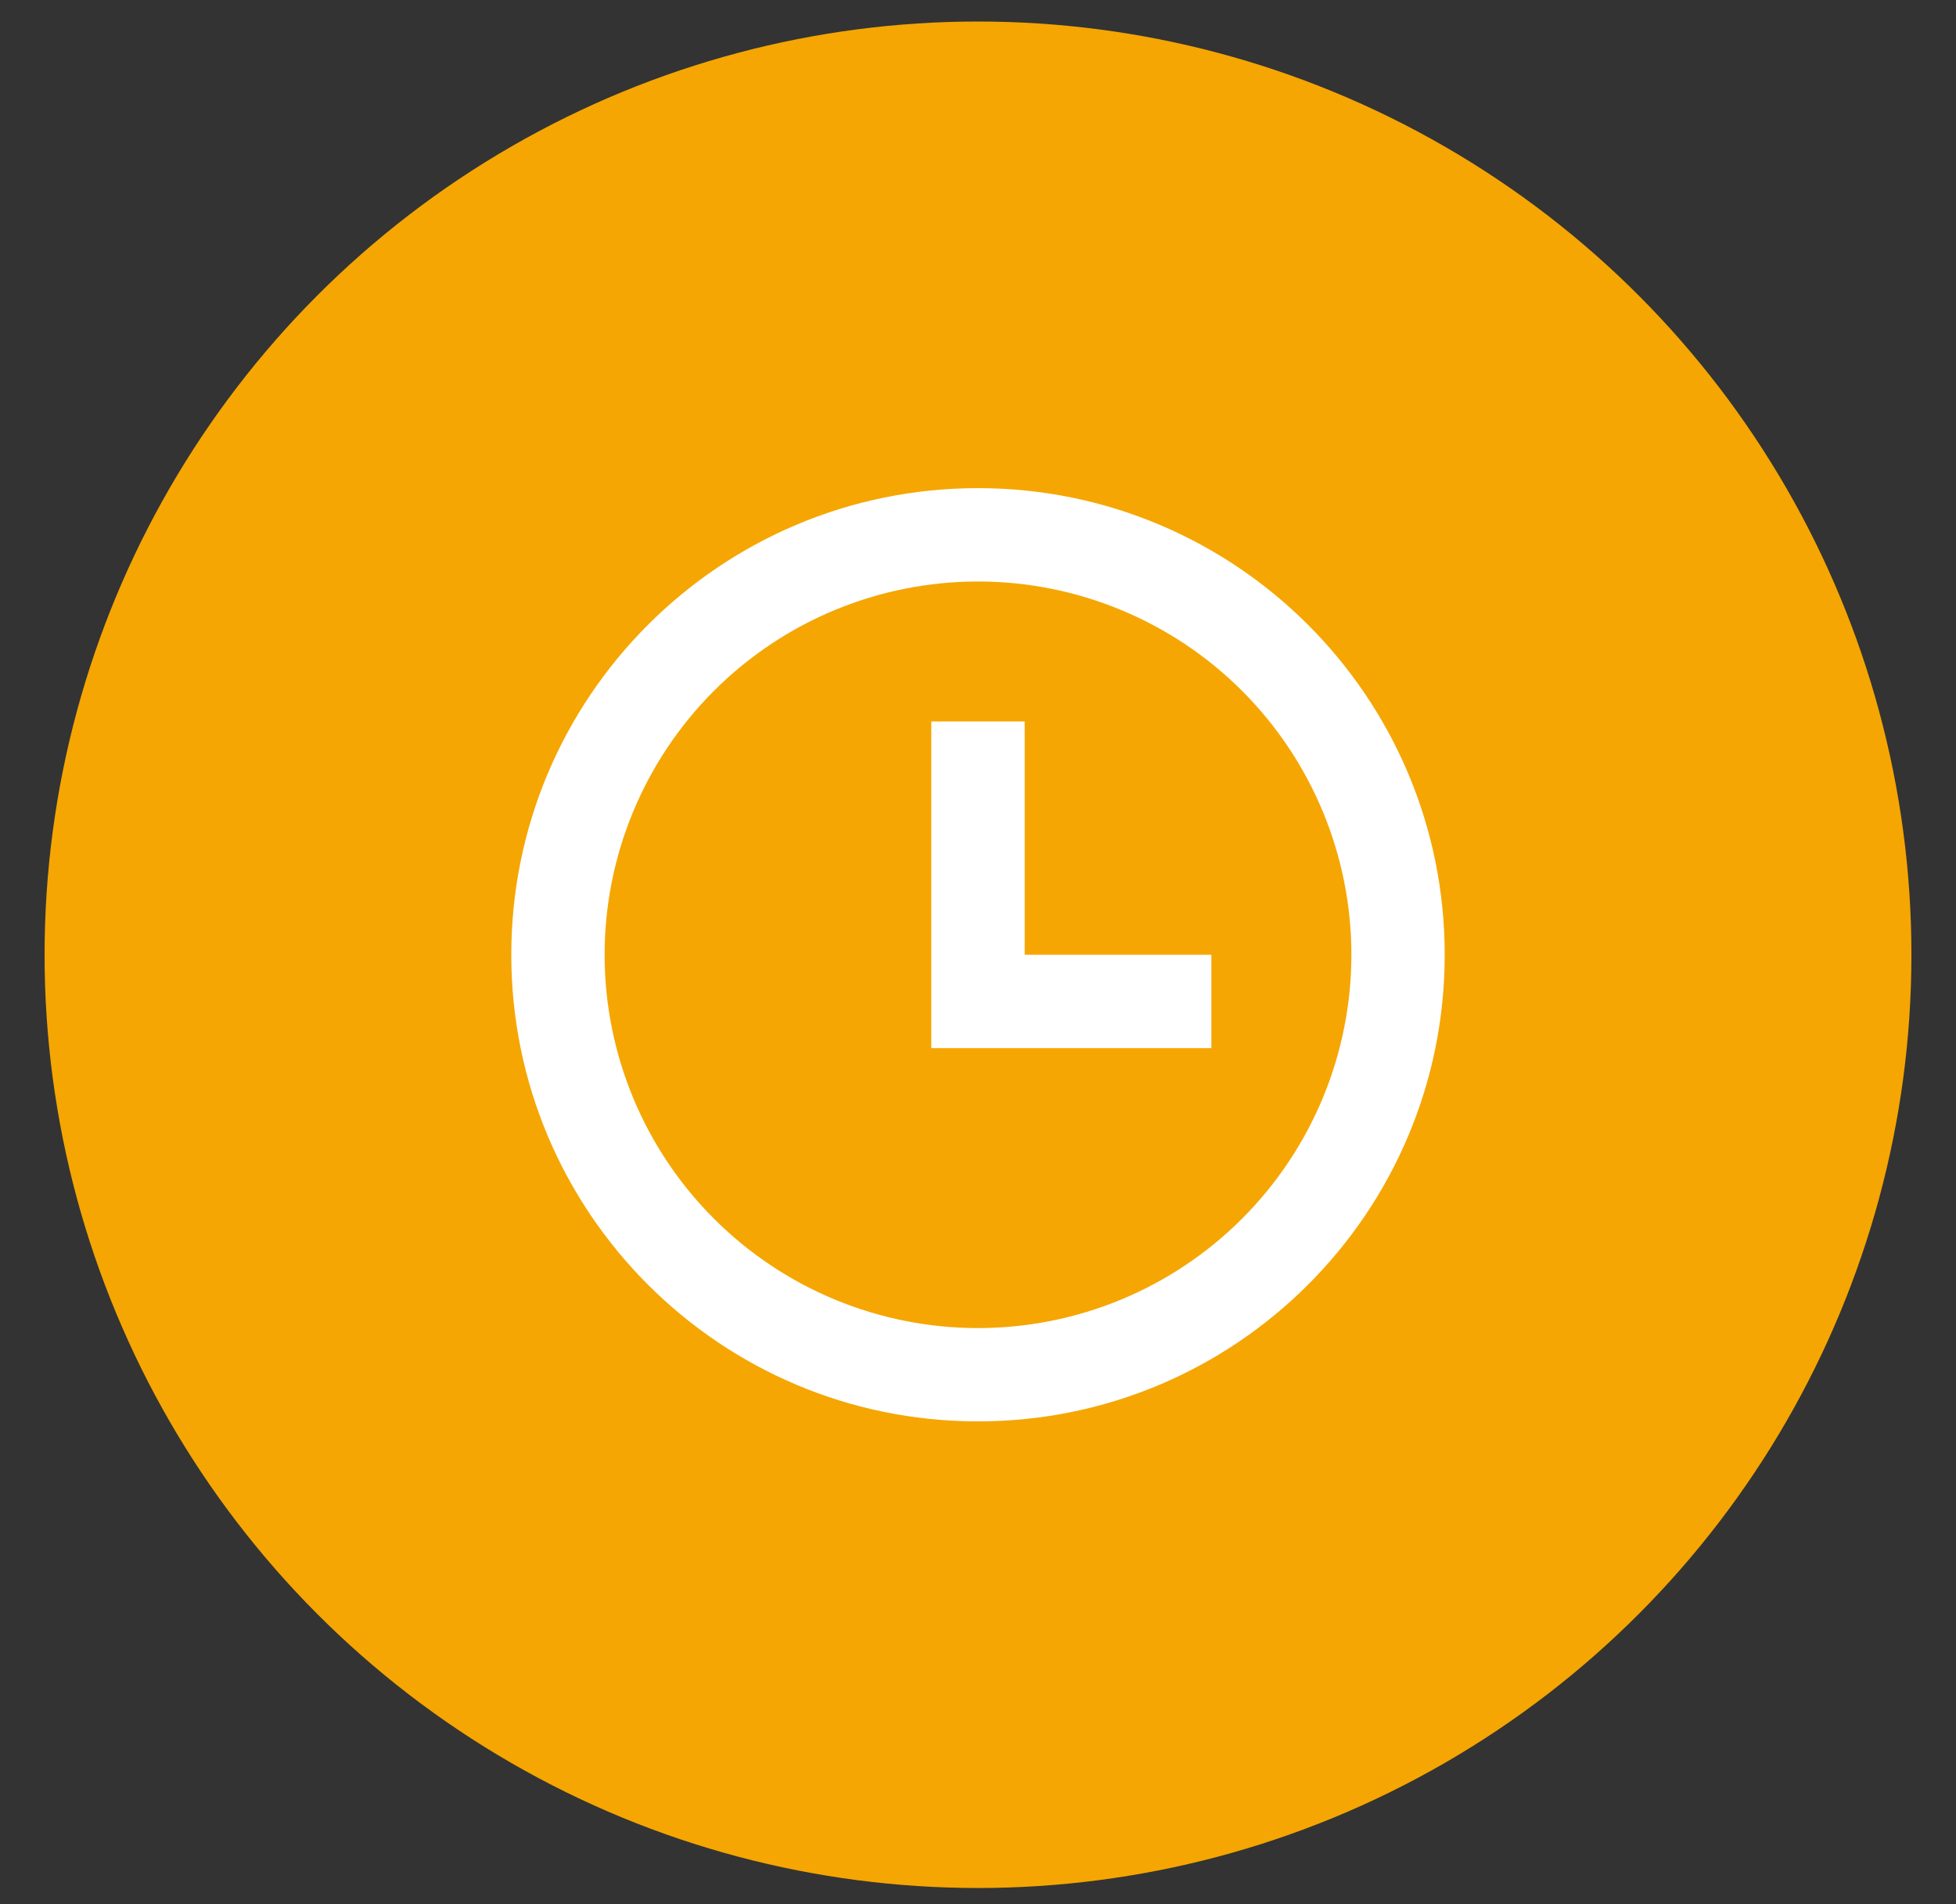 <svg width="38" height="37" viewBox="0 0 38 37" fill="none" xmlns="http://www.w3.org/2000/svg">
<rect x="0" y="0" width="38" height="37" fill="#333333" stroke="none"/>
<circle cx="19" cy="18.552" r="18.134" fill="#F5A602"/>
<g clip-path="url(#clip0_1392_165)">
<path d="M19 27.619C13.992 27.619 9.933 23.56 9.933 18.552C9.933 13.544 13.992 9.485 19 9.485C24.008 9.485 28.067 13.544 28.067 18.552C28.067 23.56 24.008 27.619 19 27.619ZM19 25.806C20.924 25.806 22.769 25.042 24.129 23.681C25.489 22.321 26.254 20.476 26.254 18.552C26.254 16.628 25.489 14.783 24.129 13.423C22.769 12.063 20.924 11.299 19 11.299C17.076 11.299 15.231 12.063 13.871 13.423C12.511 14.783 11.746 16.628 11.746 18.552C11.746 20.476 12.511 22.321 13.871 23.681C15.231 25.042 17.076 25.806 19 25.806ZM19.907 18.552H23.534V20.366H18.093V14.019H19.907V18.552Z" fill="white"/>
</g>
<defs>
<clipPath id="clip0_1392_165">
<rect width="21.761" height="21.761" fill="white" transform="translate(8.12 7.672)"/>
</clipPath>
</defs>
</svg>
